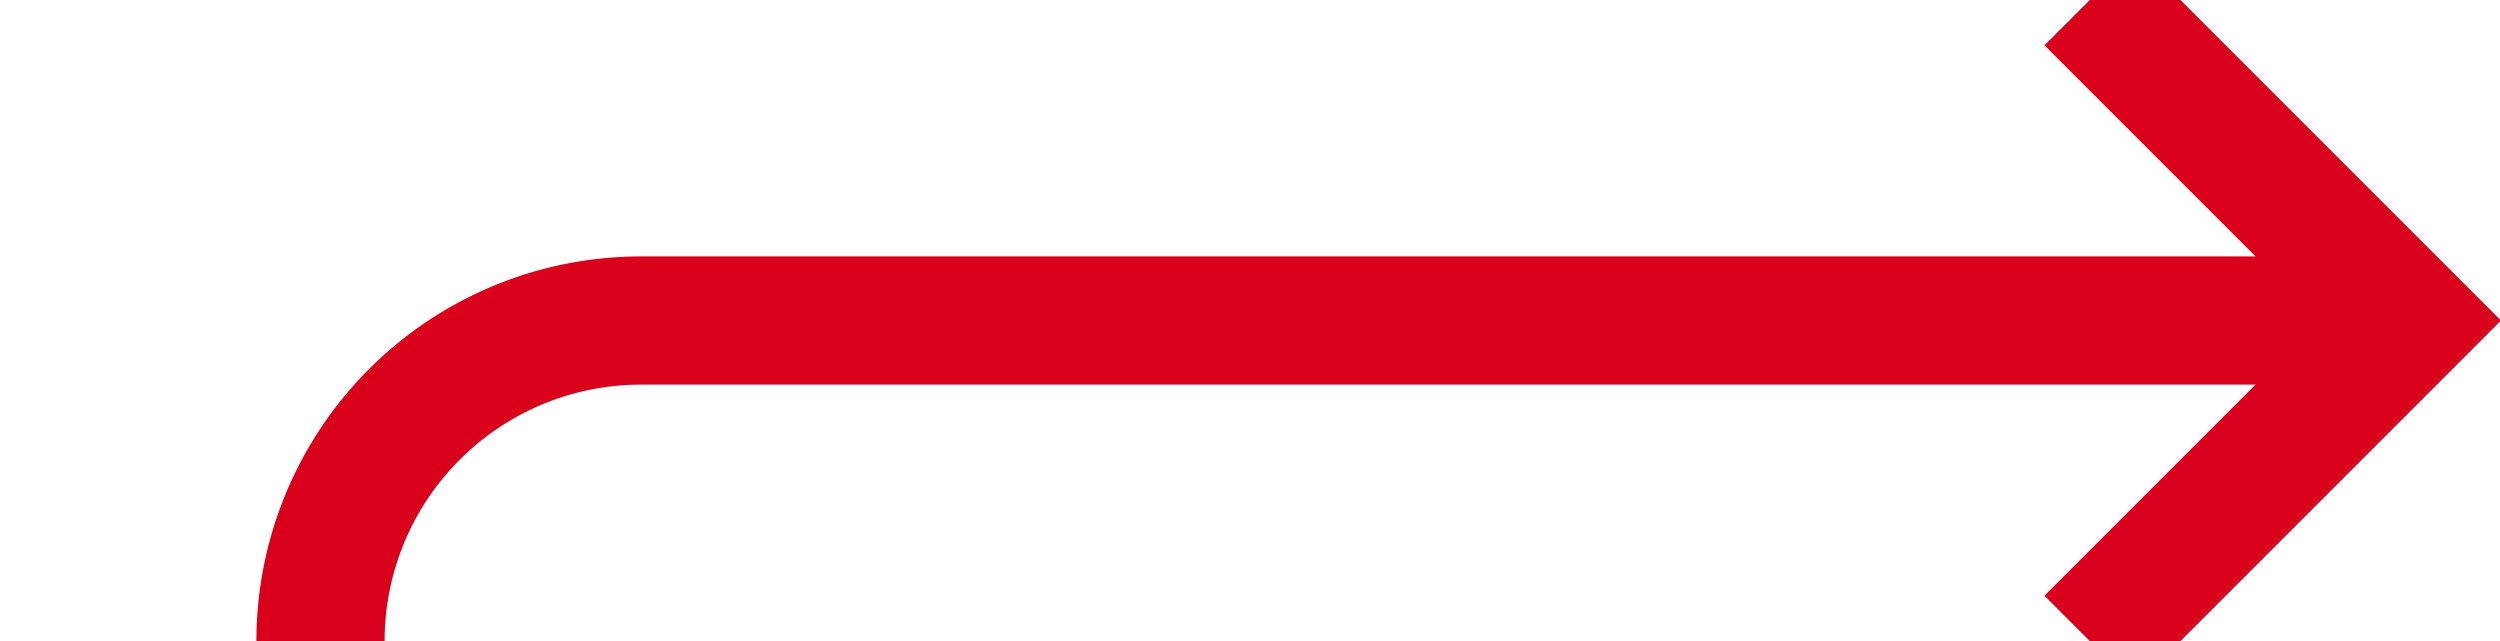 ﻿<?xml version="1.0" encoding="utf-8"?>
<svg version="1.1" xmlns:xlink="http://www.w3.org/1999/xlink" width="39px" height="10px" preserveAspectRatio="xMinYMid meet" viewBox="1395 68 39 8" xmlns="http://www.w3.org/2000/svg">
  <path d="M 410 173  L 1395 173  A 5 5 0 0 0 1400 168 L 1400 77  A 5 5 0 0 1 1405 72 L 1432 72  " stroke-width="2" stroke-dasharray="0" stroke="rgba(217, 0, 27, 1)" fill="none" class="stroke" />
  <path d="M 1426.893 67.707  L 1431.186 72  L 1426.893 76.293  L 1428.307 77.707  L 1433.307 72.707  L 1434.014 72  L 1433.307 71.293  L 1428.307 66.293  L 1426.893 67.707  Z " fill-rule="nonzero" fill="rgba(217, 0, 27, 1)" stroke="none" class="fill" />
</svg>